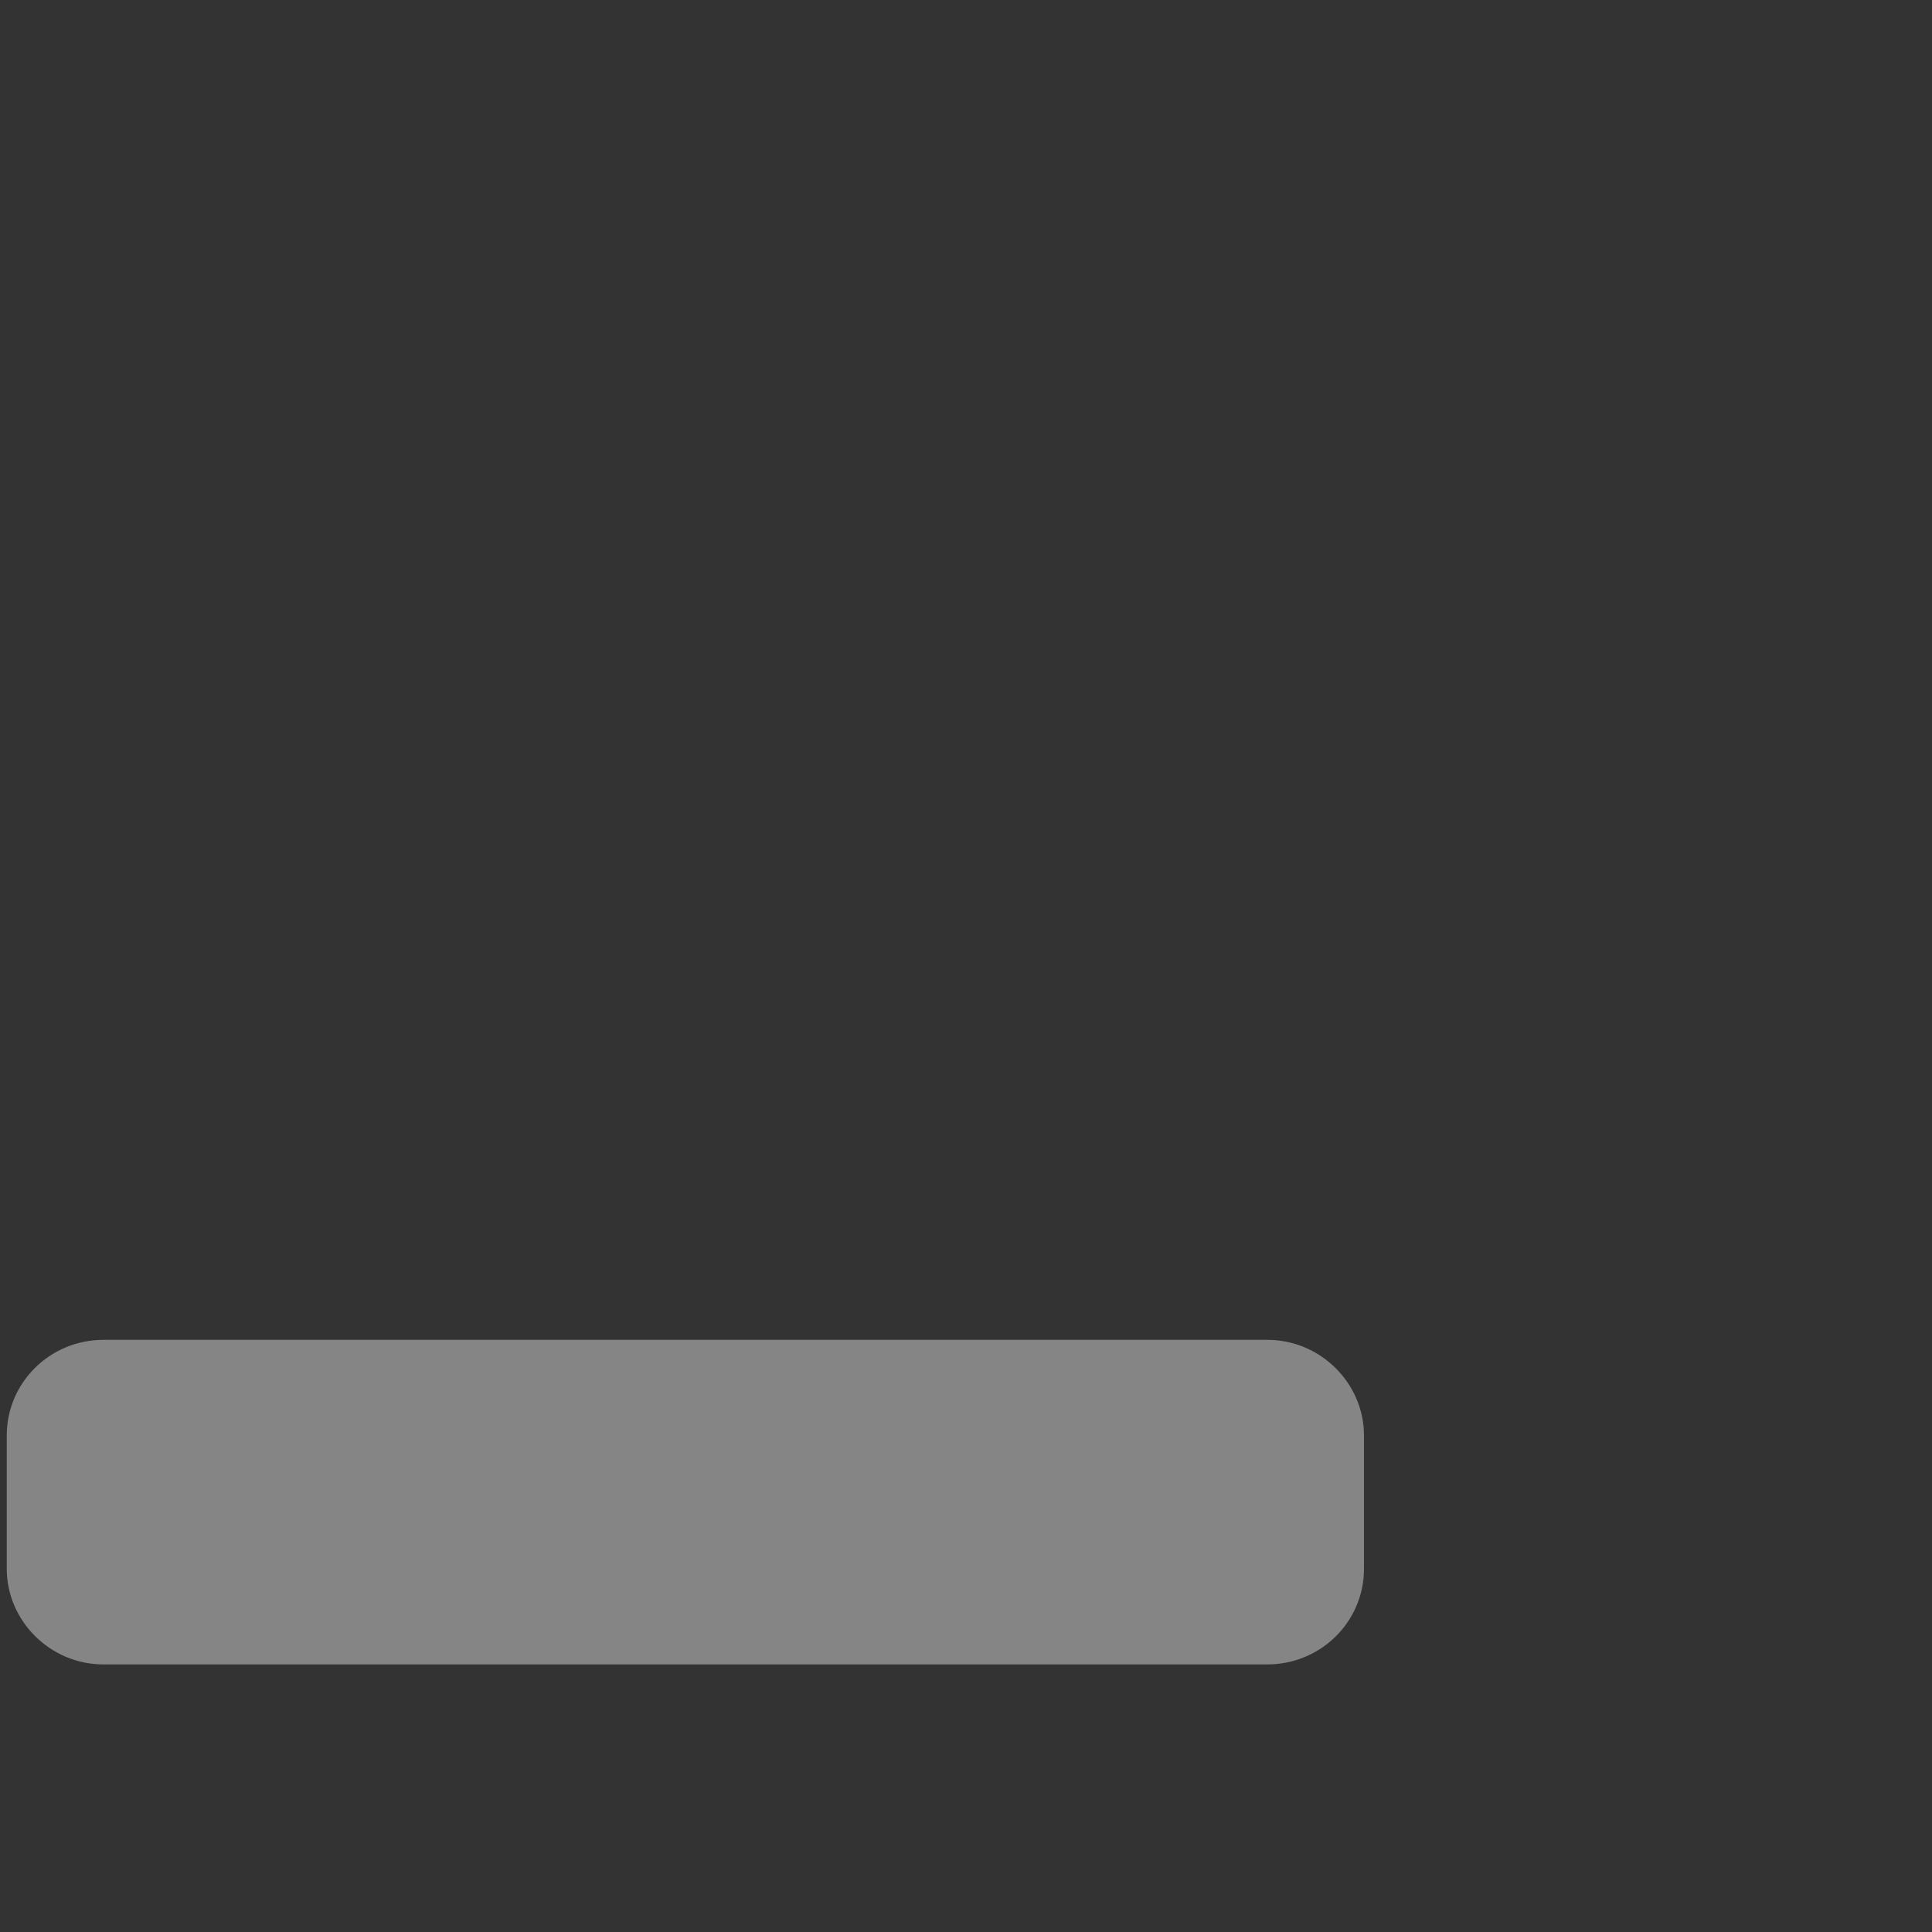 <?xml version="1.0" encoding="utf-8"?>
<!-- Generator: Adobe Illustrator 21.1.0, SVG Export Plug-In . SVG Version: 6.00 Build 0)  -->
<svg version="1.1" id="图层_1" xmlns="http://www.w3.org/2000/svg" xmlns:xlink="http://www.w3.org/1999/xlink" x="0px" y="0px"
	 viewBox="0 0 200 200" style="enable-background:new 0 0 200 200;" xml:space="preserve">
<rect x="0" y="0" width="200" height="200" fill="#333333" stroke="none"/>
<style type="text/css">
	.st0{opacity:0.4;fill:#FFFFFF;}
</style>
<path class="st0" d="M131.2,138.7H10.7c-5.5,0-10,4.4-10,9.9v13.8c0,5.4,4.5,9.9,10,9.9h120.5c5.5,0,10-4.4,10-9.9v-13.8
	C141.2,143.2,136.7,138.7,131.2,138.7z"/>
</svg>
